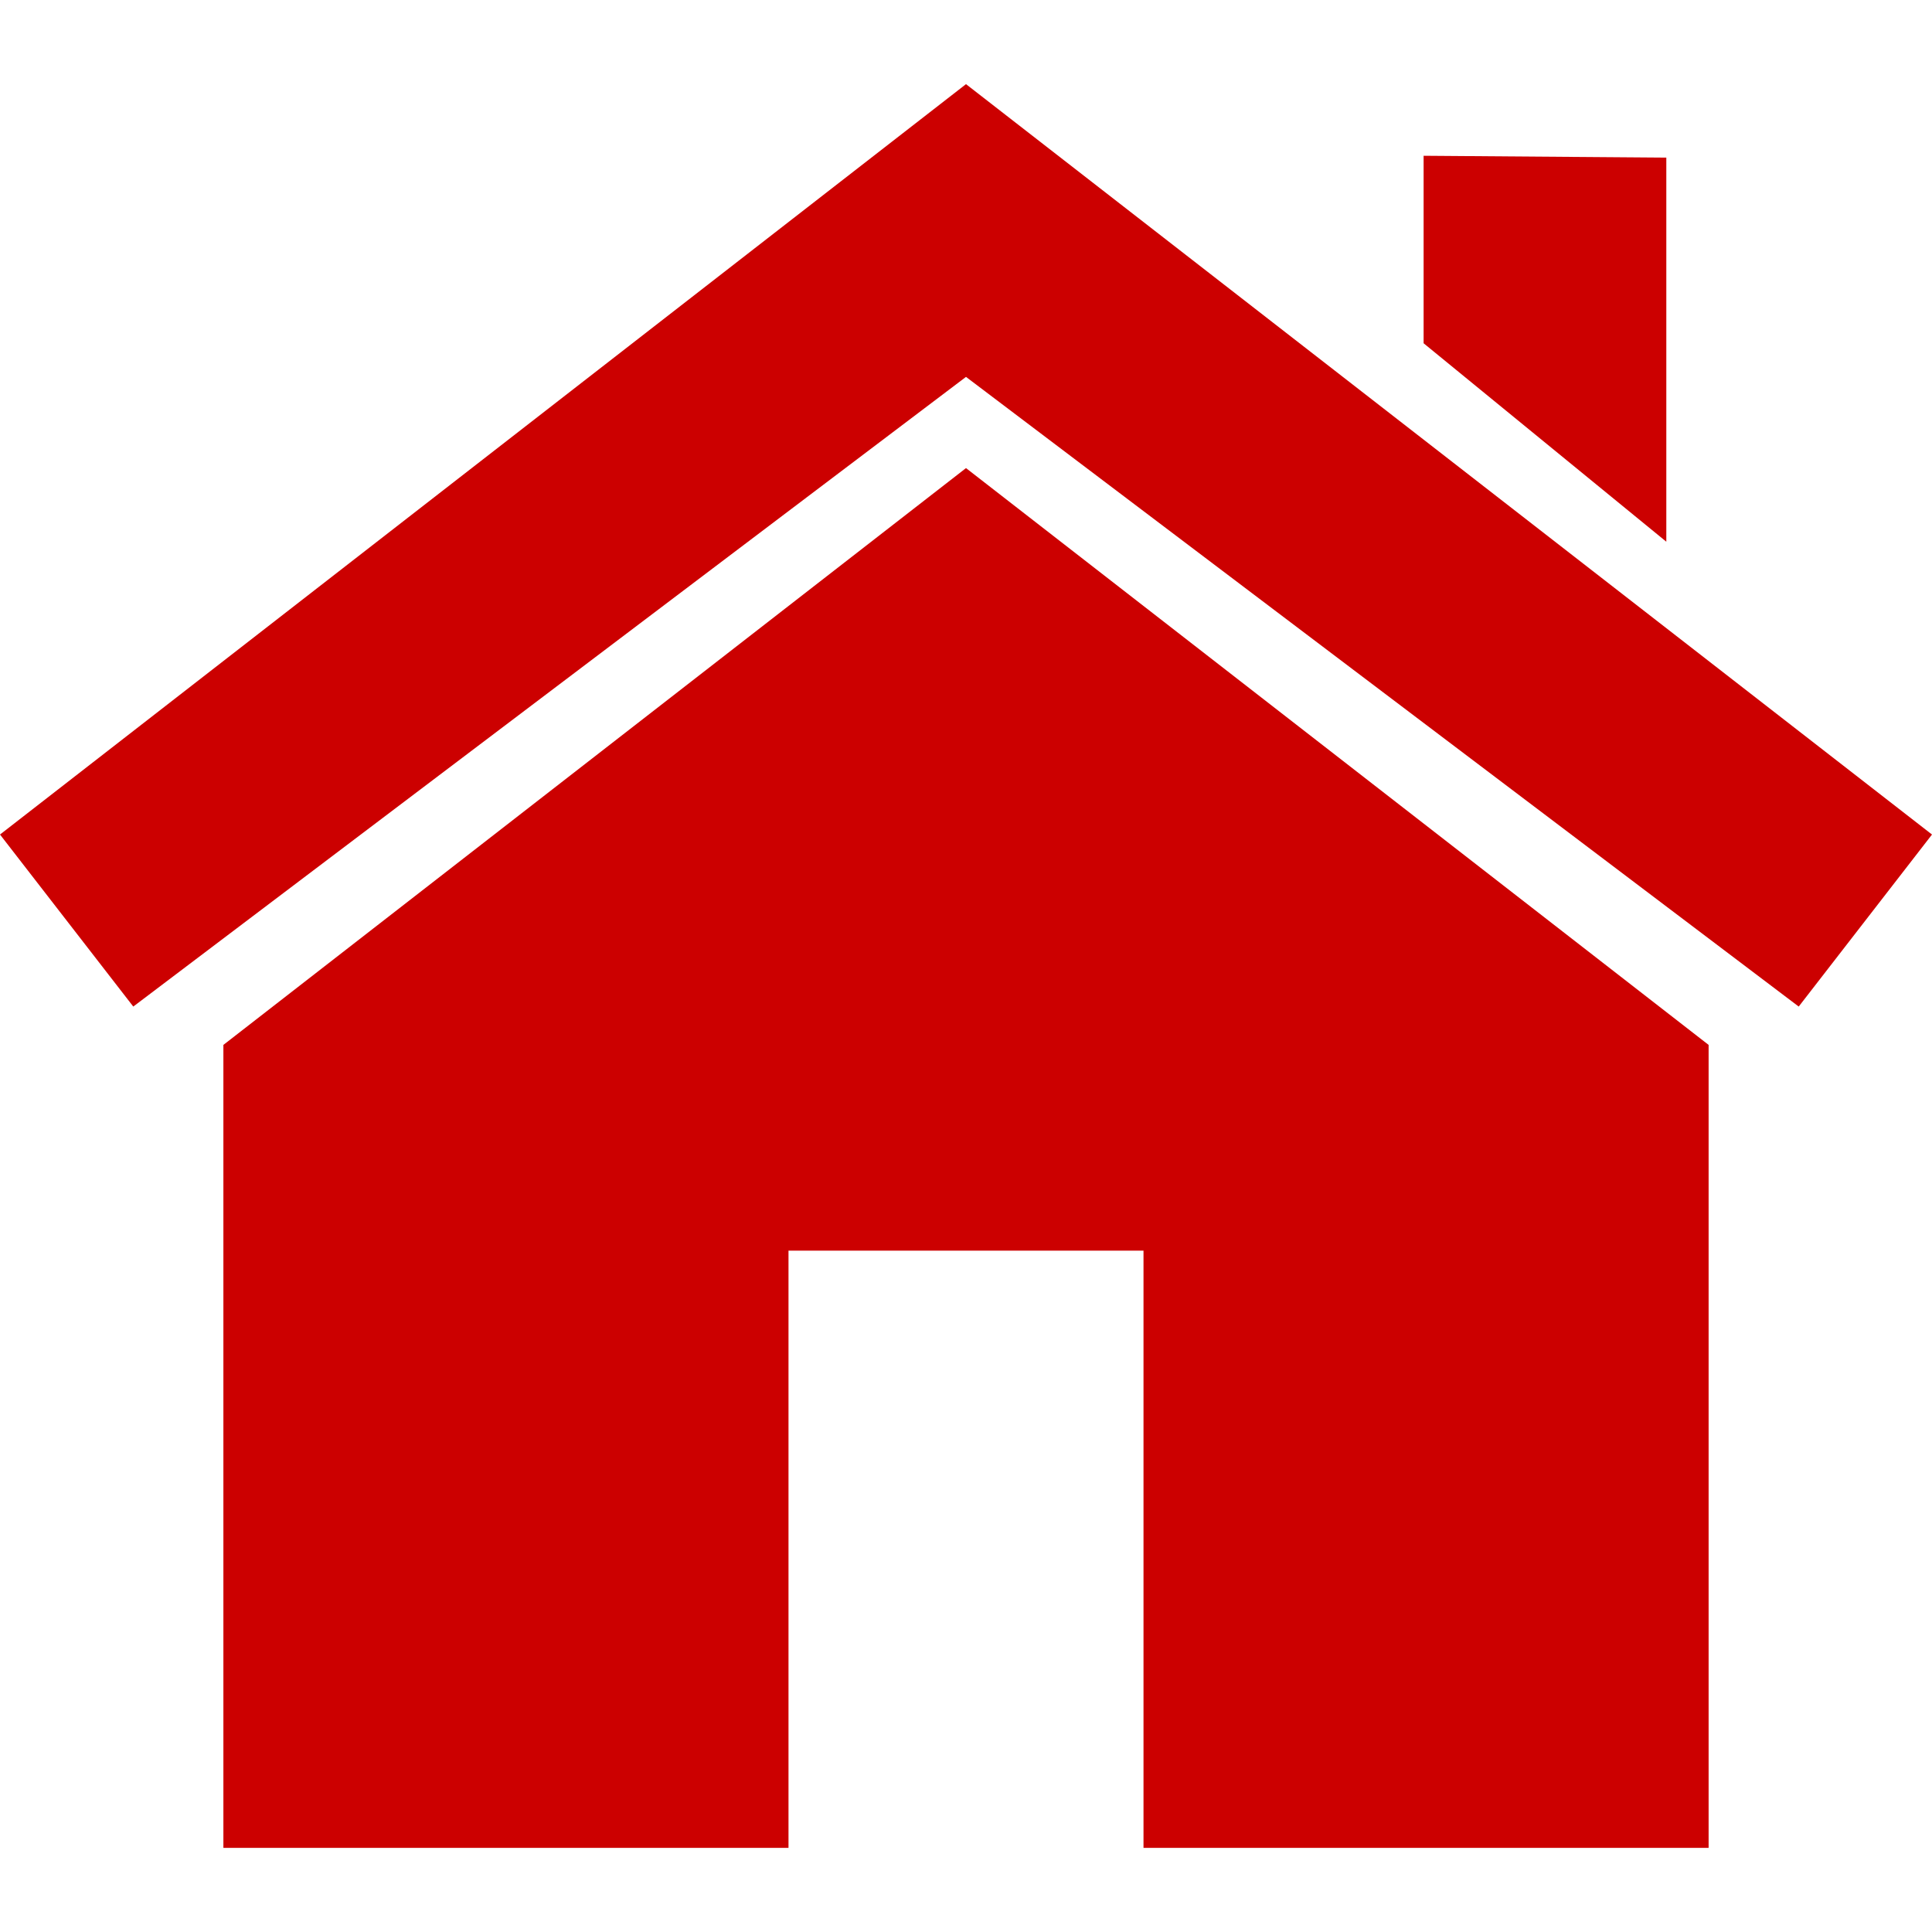 <svg id="Layer_1" data-name="Layer 1" xmlns="http://www.w3.org/2000/svg" viewBox="0 0 512 512"><defs><style>.cls-1{fill:#c00;}</style></defs><title>icons-collection</title><polygon class="cls-1" points="256 22.3 0 221.16 35.32 266.75 256 99.88 476.68 266.75 512 221.16 256 22.3"/><polygon class="cls-1" points="59.2 276.91 59.2 489.7 208.96 489.7 208.96 331.44 303.04 331.44 303.04 489.7 452.8 489.7 452.8 276.91 256 124.05 59.2 276.91"/><polygon class="cls-1" points="441.59 41.77 377.27 41.28 377.27 90.97 441.59 143.56 441.59 41.77"/></svg>
